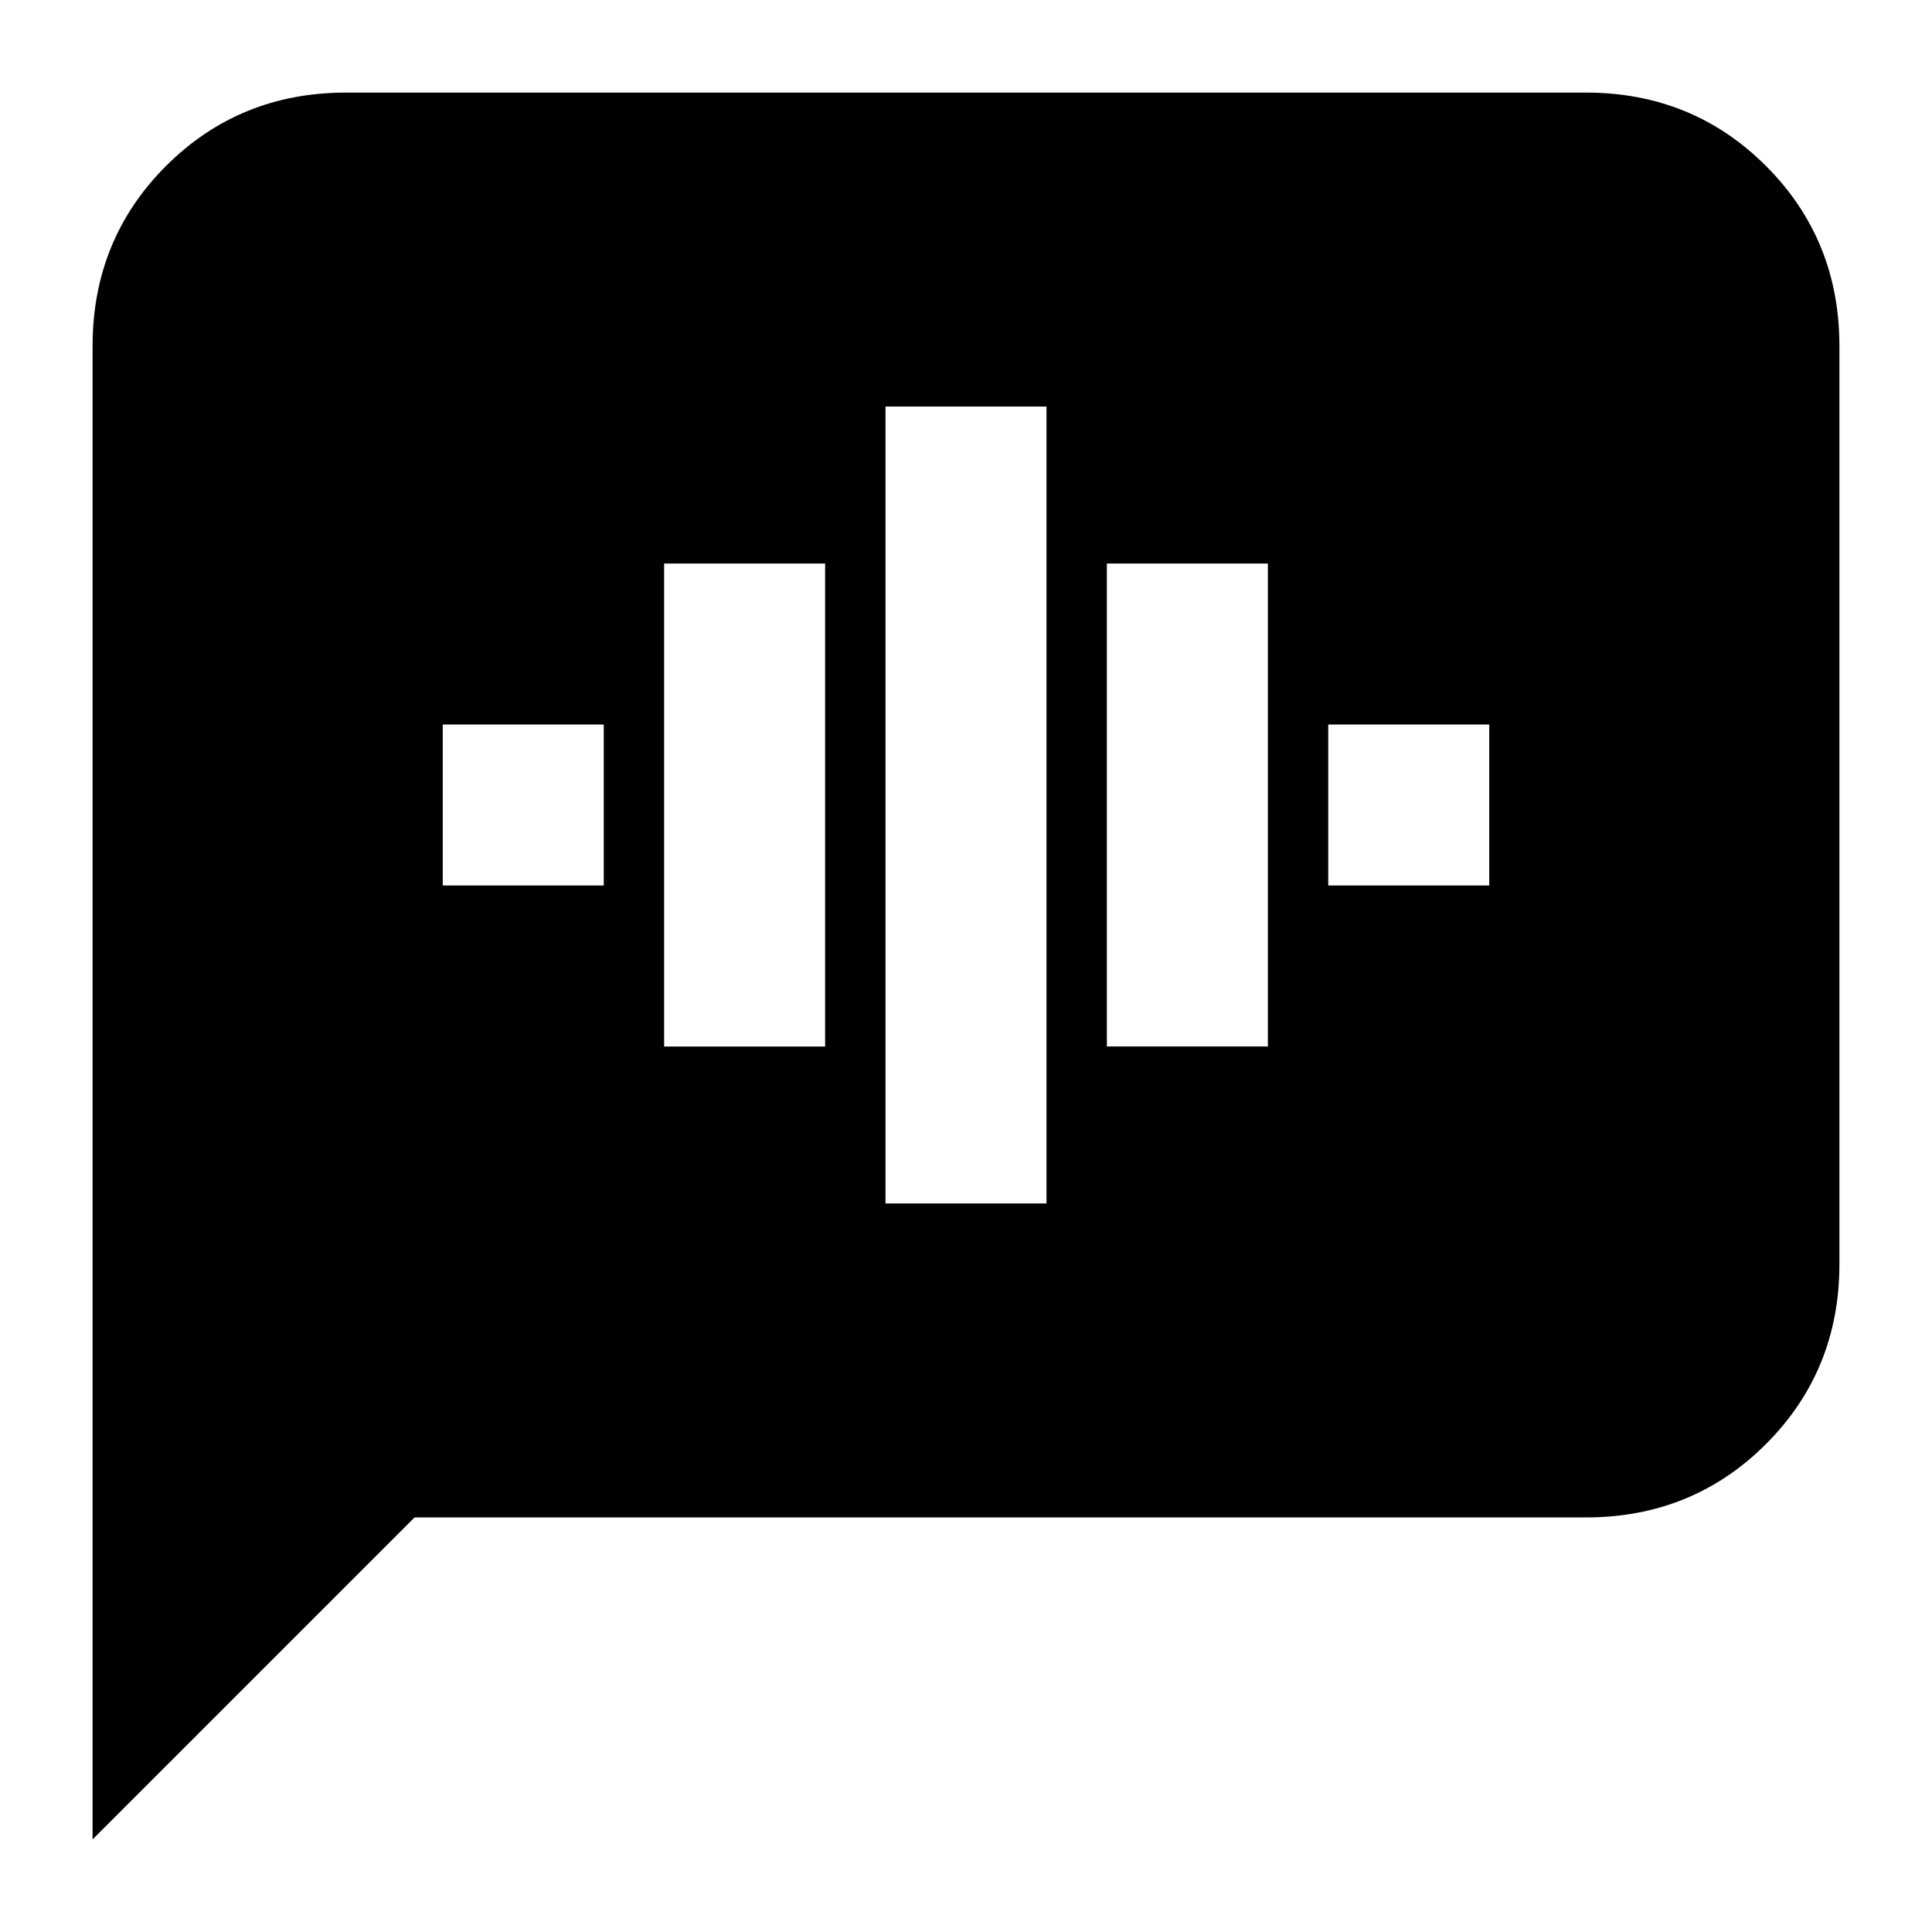 <svg xmlns="http://www.w3.org/2000/svg" height="24" width="24"><path d="M1.15 22.85V4.3q0-1.325.912-2.238.913-.912 2.238-.912h15.4q1.325 0 2.238.912.912.913.912 2.238v11.4q0 1.325-.912 2.238-.913.912-2.238.912H5.15Zm9.85-7.9h2v-9.9h-2ZM8.25 13h2V7h-2ZM5.5 11h2V9h-2Zm8.25 2h2V7h-2Zm2.75-2h2V9h-2Z"/></svg>